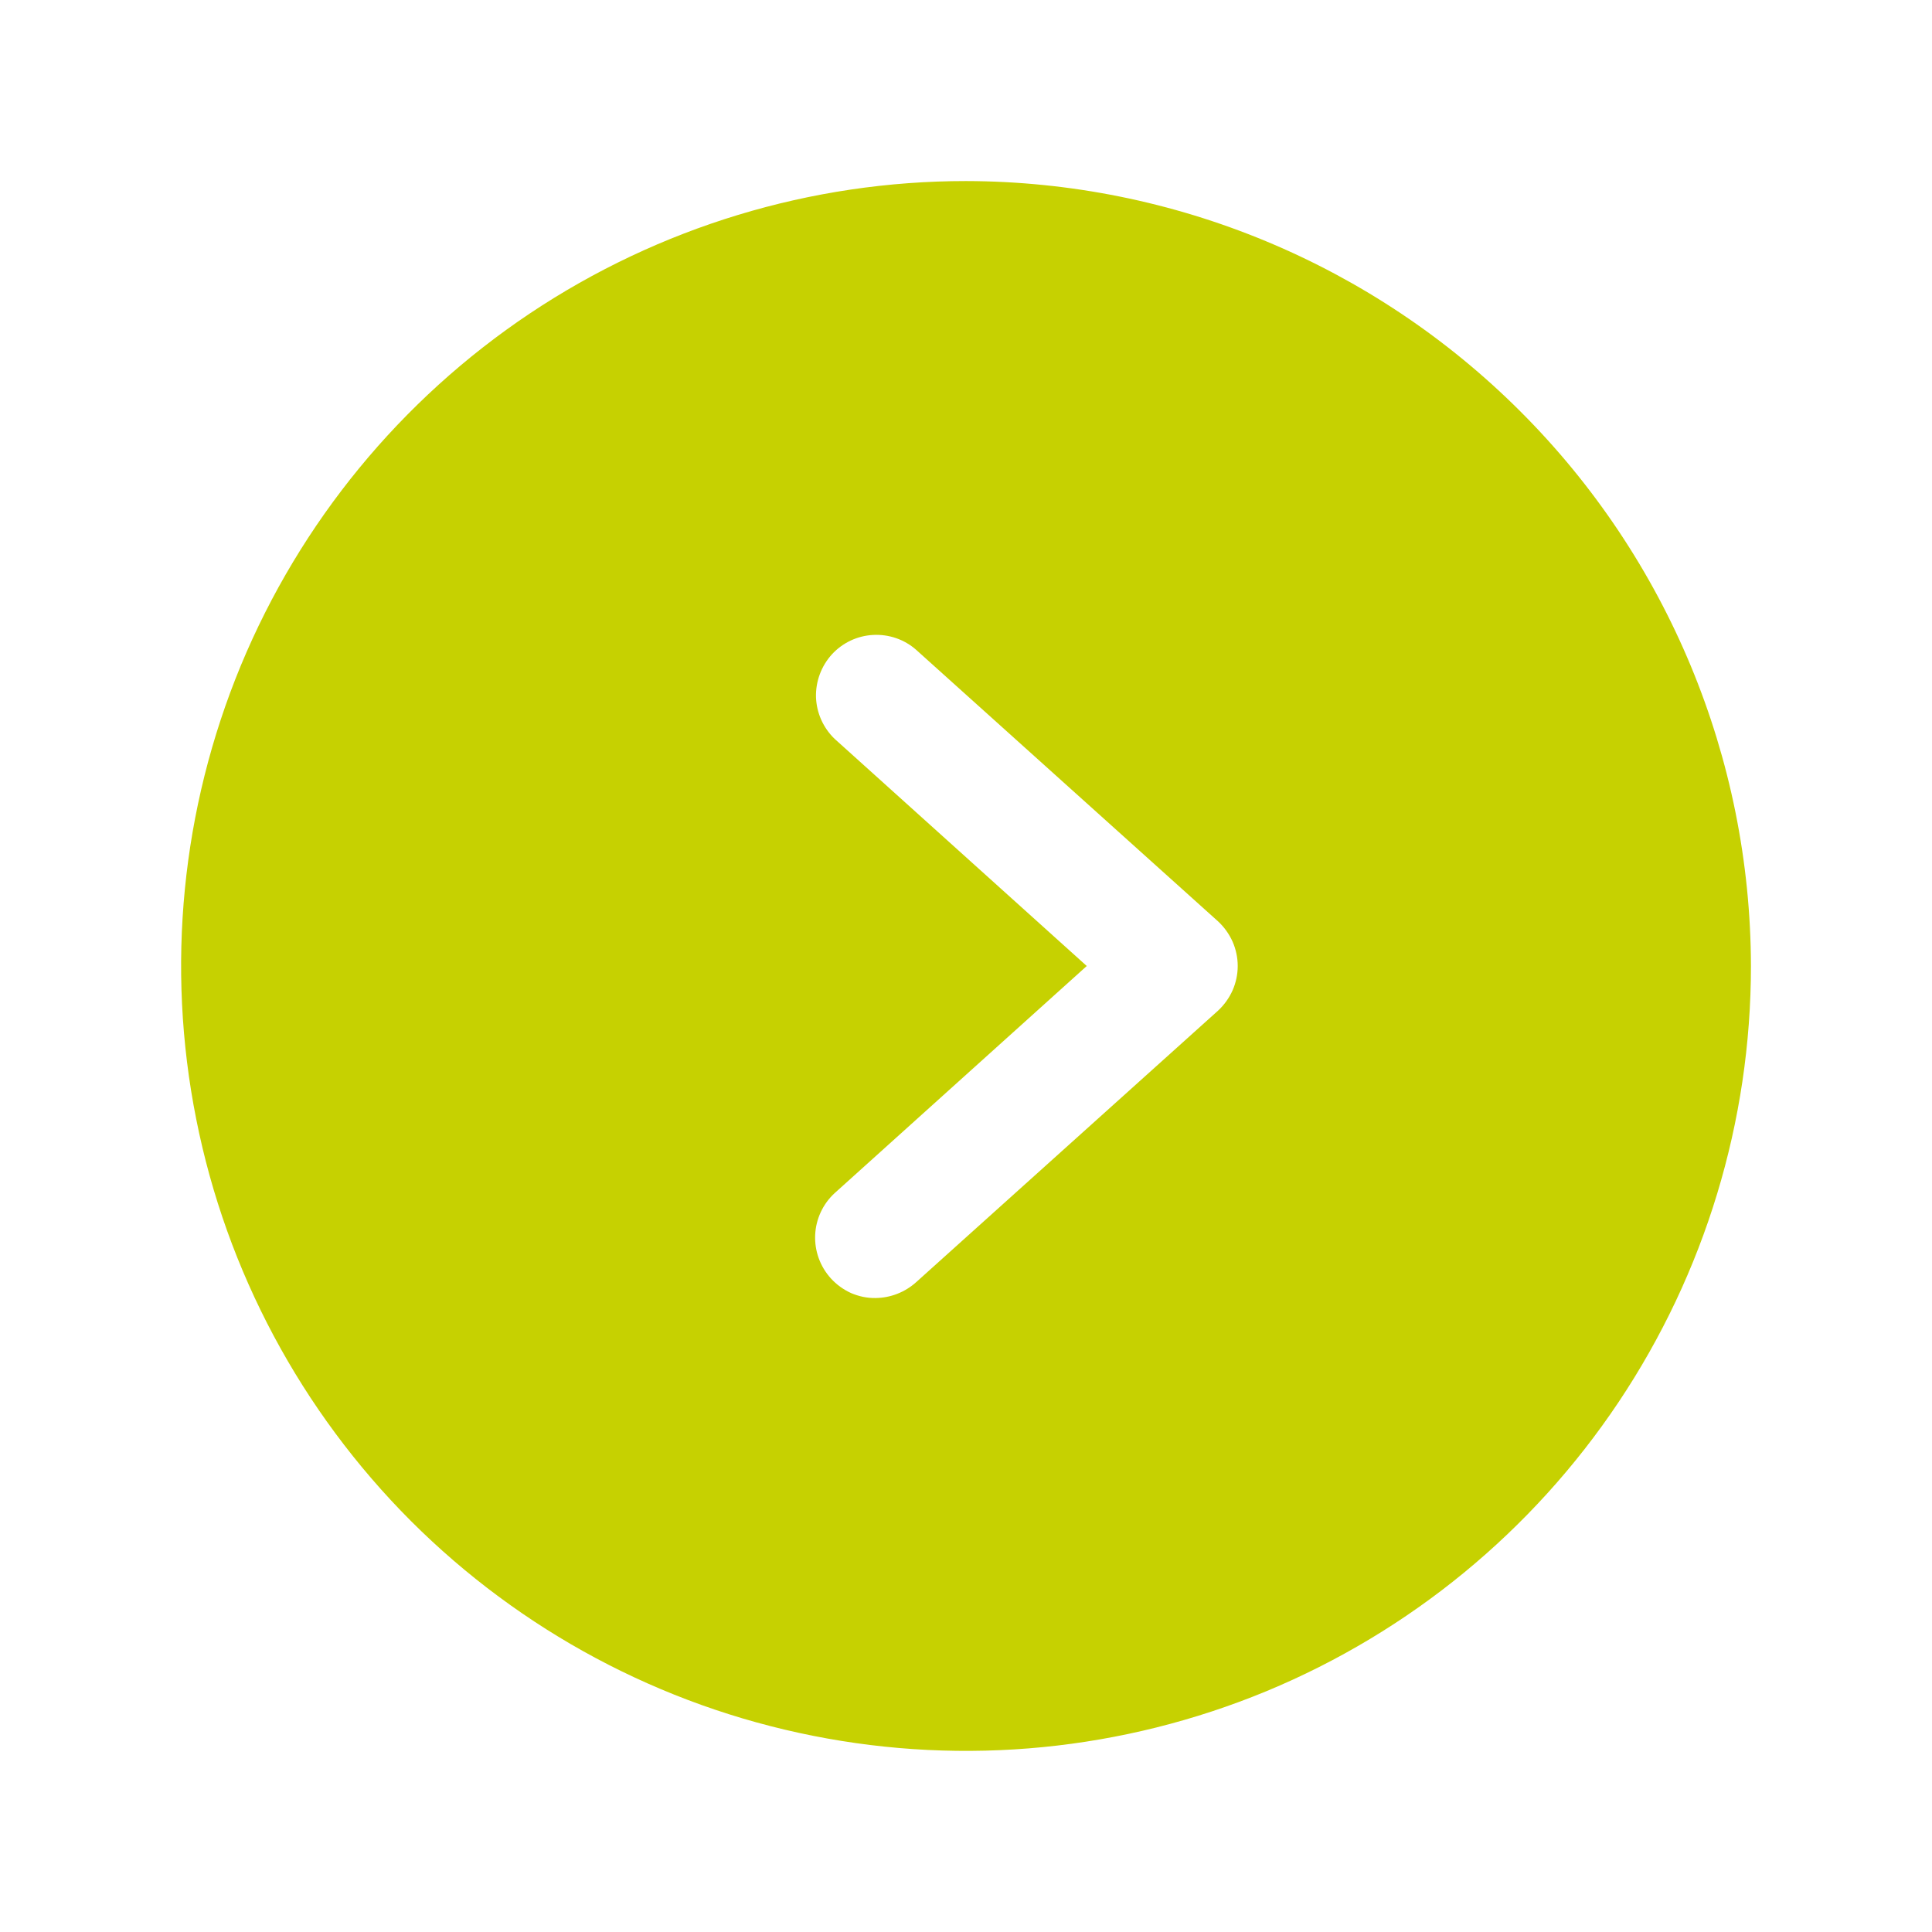 <svg width="14" height="14" viewBox="0 0 14 14" fill="none" xmlns="http://www.w3.org/2000/svg">
<path d="M7 1.312C5.875 1.312 4.776 1.646 3.84 2.271C2.905 2.896 2.176 3.784 1.745 4.823C1.315 5.863 1.202 7.006 1.422 8.11C1.641 9.213 2.183 10.226 2.978 11.022C3.774 11.817 4.787 12.359 5.89 12.578C6.994 12.798 8.137 12.685 9.177 12.255C10.216 11.824 11.104 11.095 11.729 10.16C12.354 9.225 12.688 8.125 12.688 7C12.685 5.492 12.085 4.048 11.018 2.982C9.952 1.916 8.508 1.315 7 1.312V1.312ZM8.827 7.323L6.639 9.291C6.558 9.364 6.453 9.405 6.344 9.406C6.283 9.407 6.223 9.394 6.167 9.37C6.112 9.345 6.062 9.309 6.021 9.264C5.943 9.178 5.902 9.065 5.907 8.949C5.912 8.834 5.963 8.724 6.048 8.646L7.875 7L6.048 5.354C5.966 5.275 5.917 5.167 5.913 5.052C5.91 4.938 5.951 4.827 6.028 4.742C6.105 4.658 6.212 4.607 6.327 4.601C6.441 4.595 6.553 4.633 6.639 4.709L8.827 6.677C8.871 6.718 8.907 6.768 8.932 6.824C8.956 6.879 8.969 6.939 8.969 7C8.969 7.061 8.956 7.121 8.932 7.176C8.907 7.232 8.871 7.282 8.827 7.323V7.323Z" fill="#C6D101"/>
</svg>
